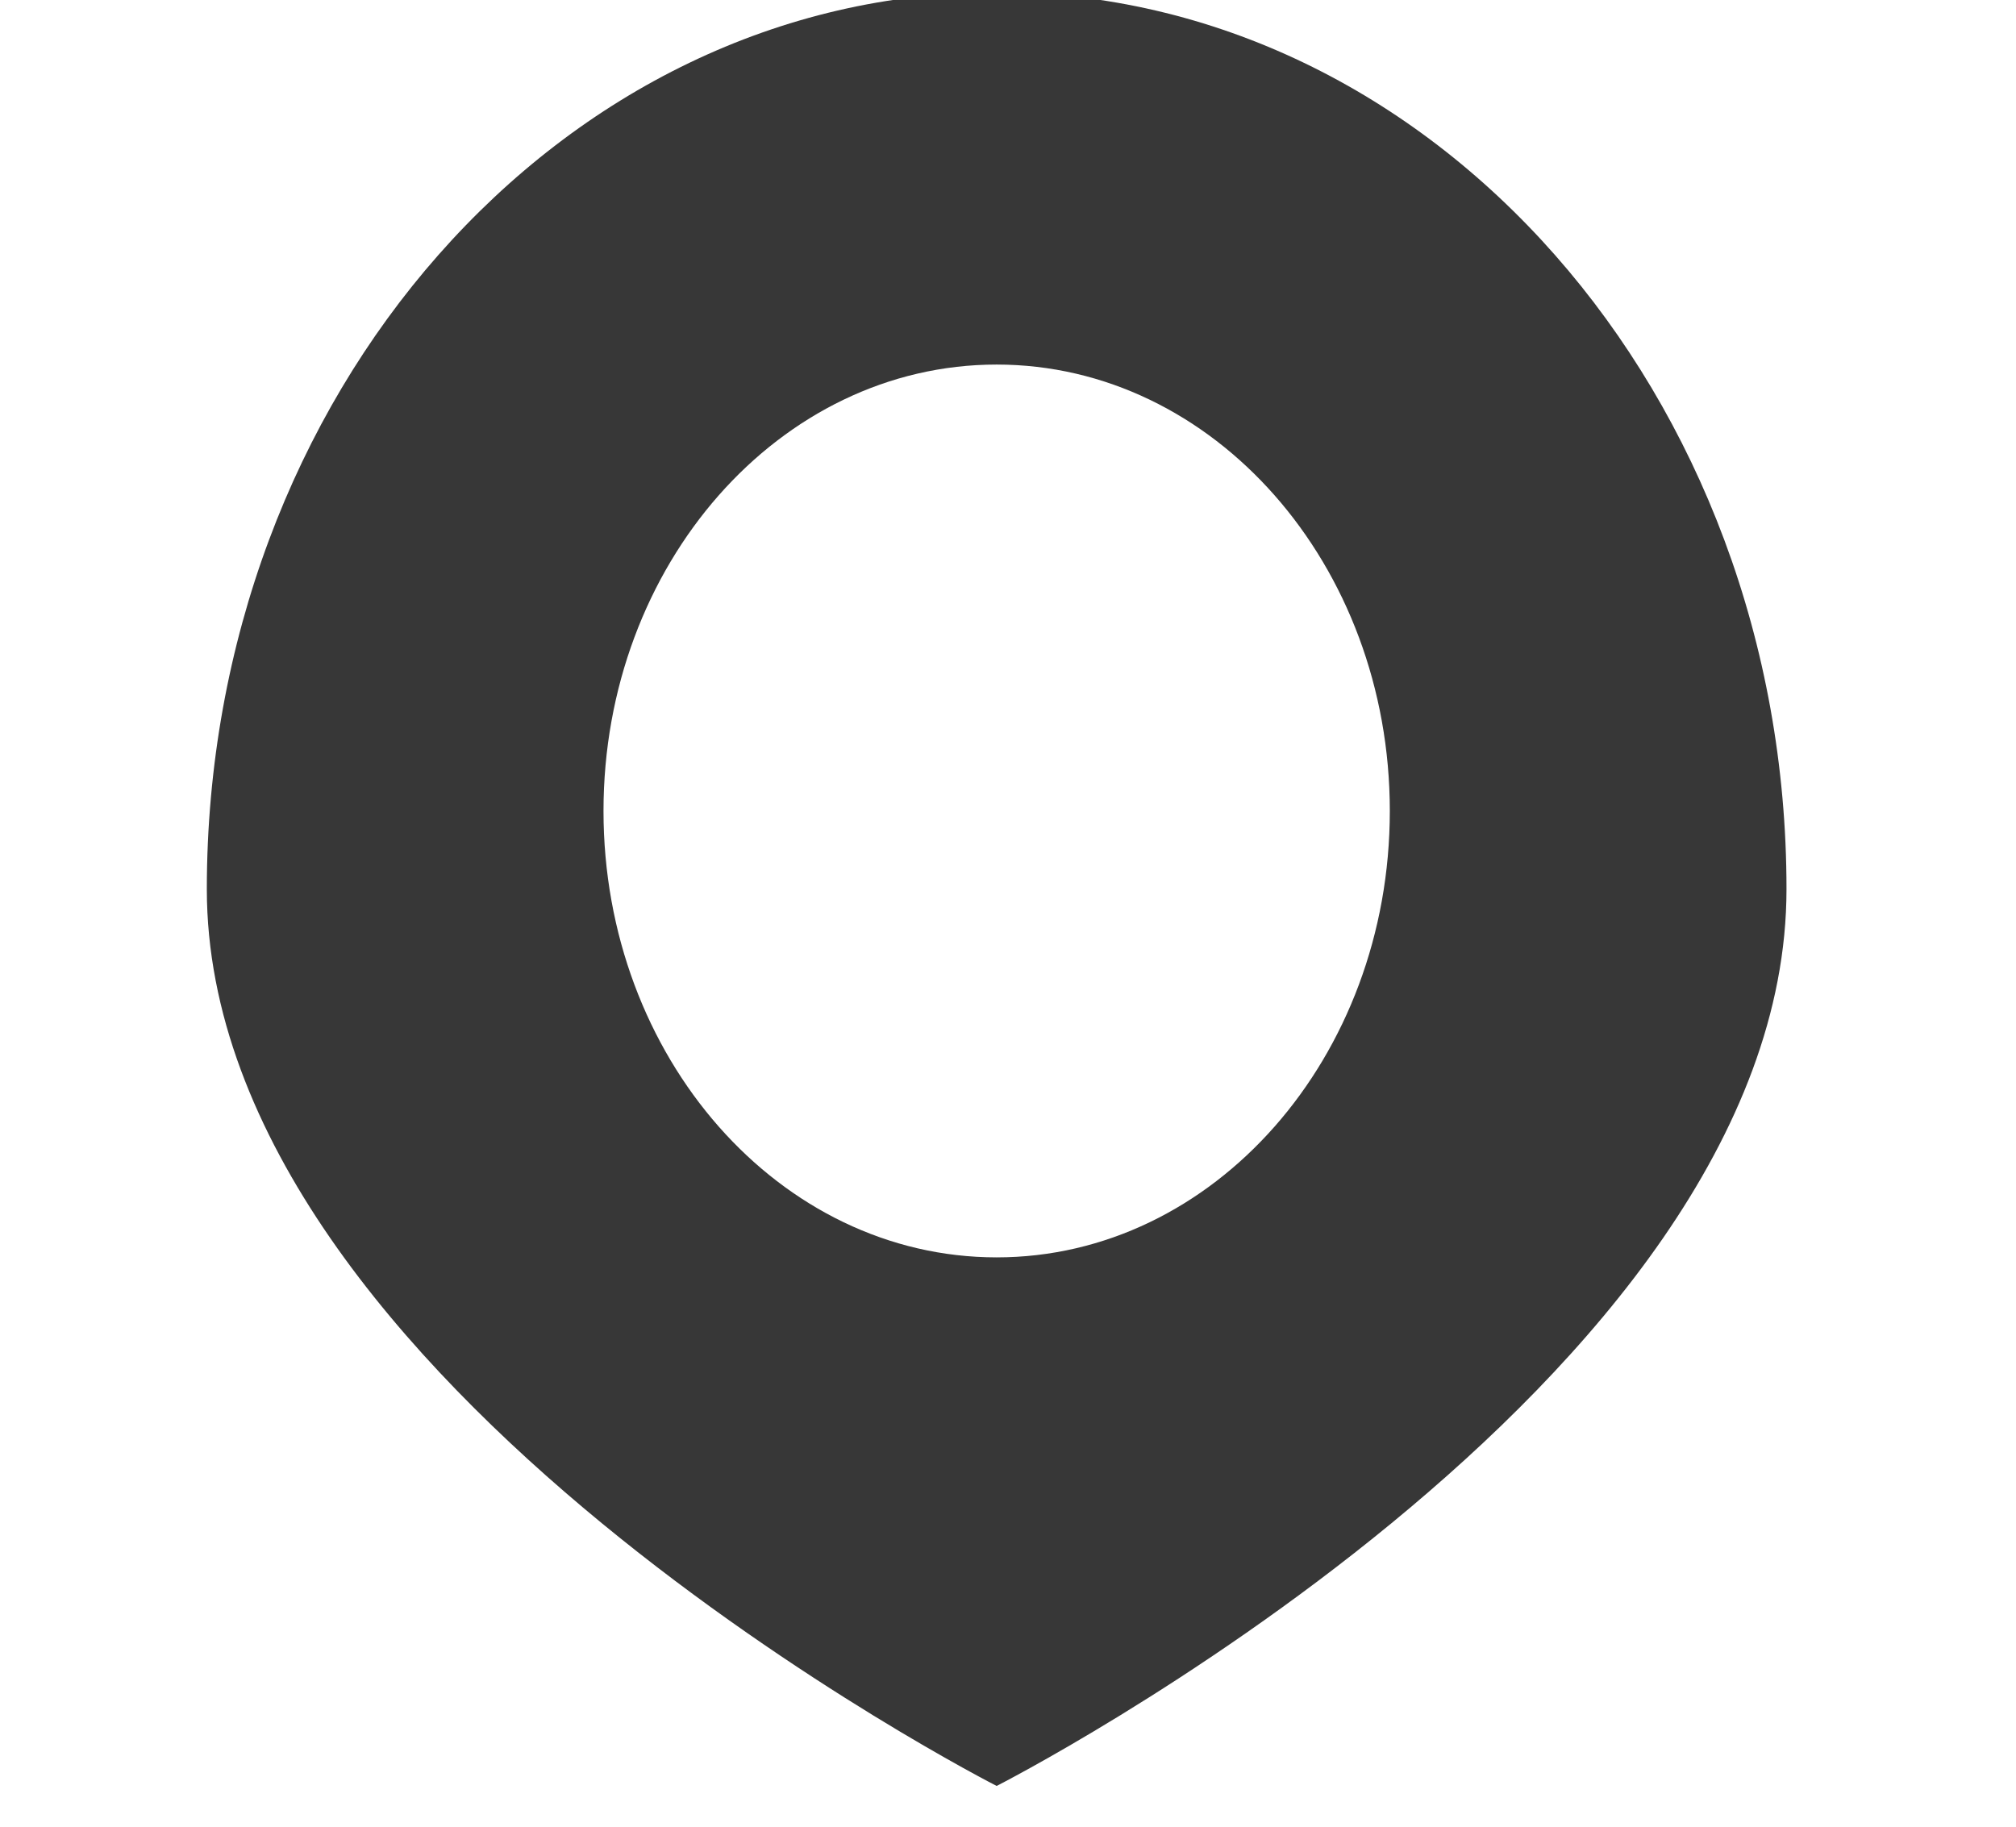 <?xml version="1.0" encoding="UTF-8" standalone="no"?>
<!DOCTYPE svg PUBLIC "-//W3C//DTD SVG 1.1//EN" "http://www.w3.org/Graphics/SVG/1.1/DTD/svg11.dtd">
<svg width="100%" height="100%" viewBox="0 0 64 58" version="1.1" xmlns="http://www.w3.org/2000/svg" xmlns:xlink="http://www.w3.org/1999/xlink" xml:space="preserve" style="fill-rule:evenodd;clip-rule:evenodd;stroke-linejoin:round;stroke-miterlimit:1.414;">
    <g transform="matrix(0.435,0,0,0.494,-320.444,-278.927)">
        <path d="M809.388,564.135C841.202,564.135 867.03,589.963 867.03,621.777C867.03,653.59 809.388,679.419 809.388,679.419C809.388,679.419 751.747,653.59 751.747,621.777C751.747,589.963 777.575,564.135 809.388,564.135ZM809.388,588.061C825.224,588.061 838.081,600.917 838.081,616.753C838.081,632.589 825.224,645.446 809.388,645.446C793.553,645.446 780.696,632.589 780.696,616.753C780.696,600.917 793.553,588.061 809.388,588.061Z" style="fill:rgb(55,55,55);"/>
    </g>
</svg>
